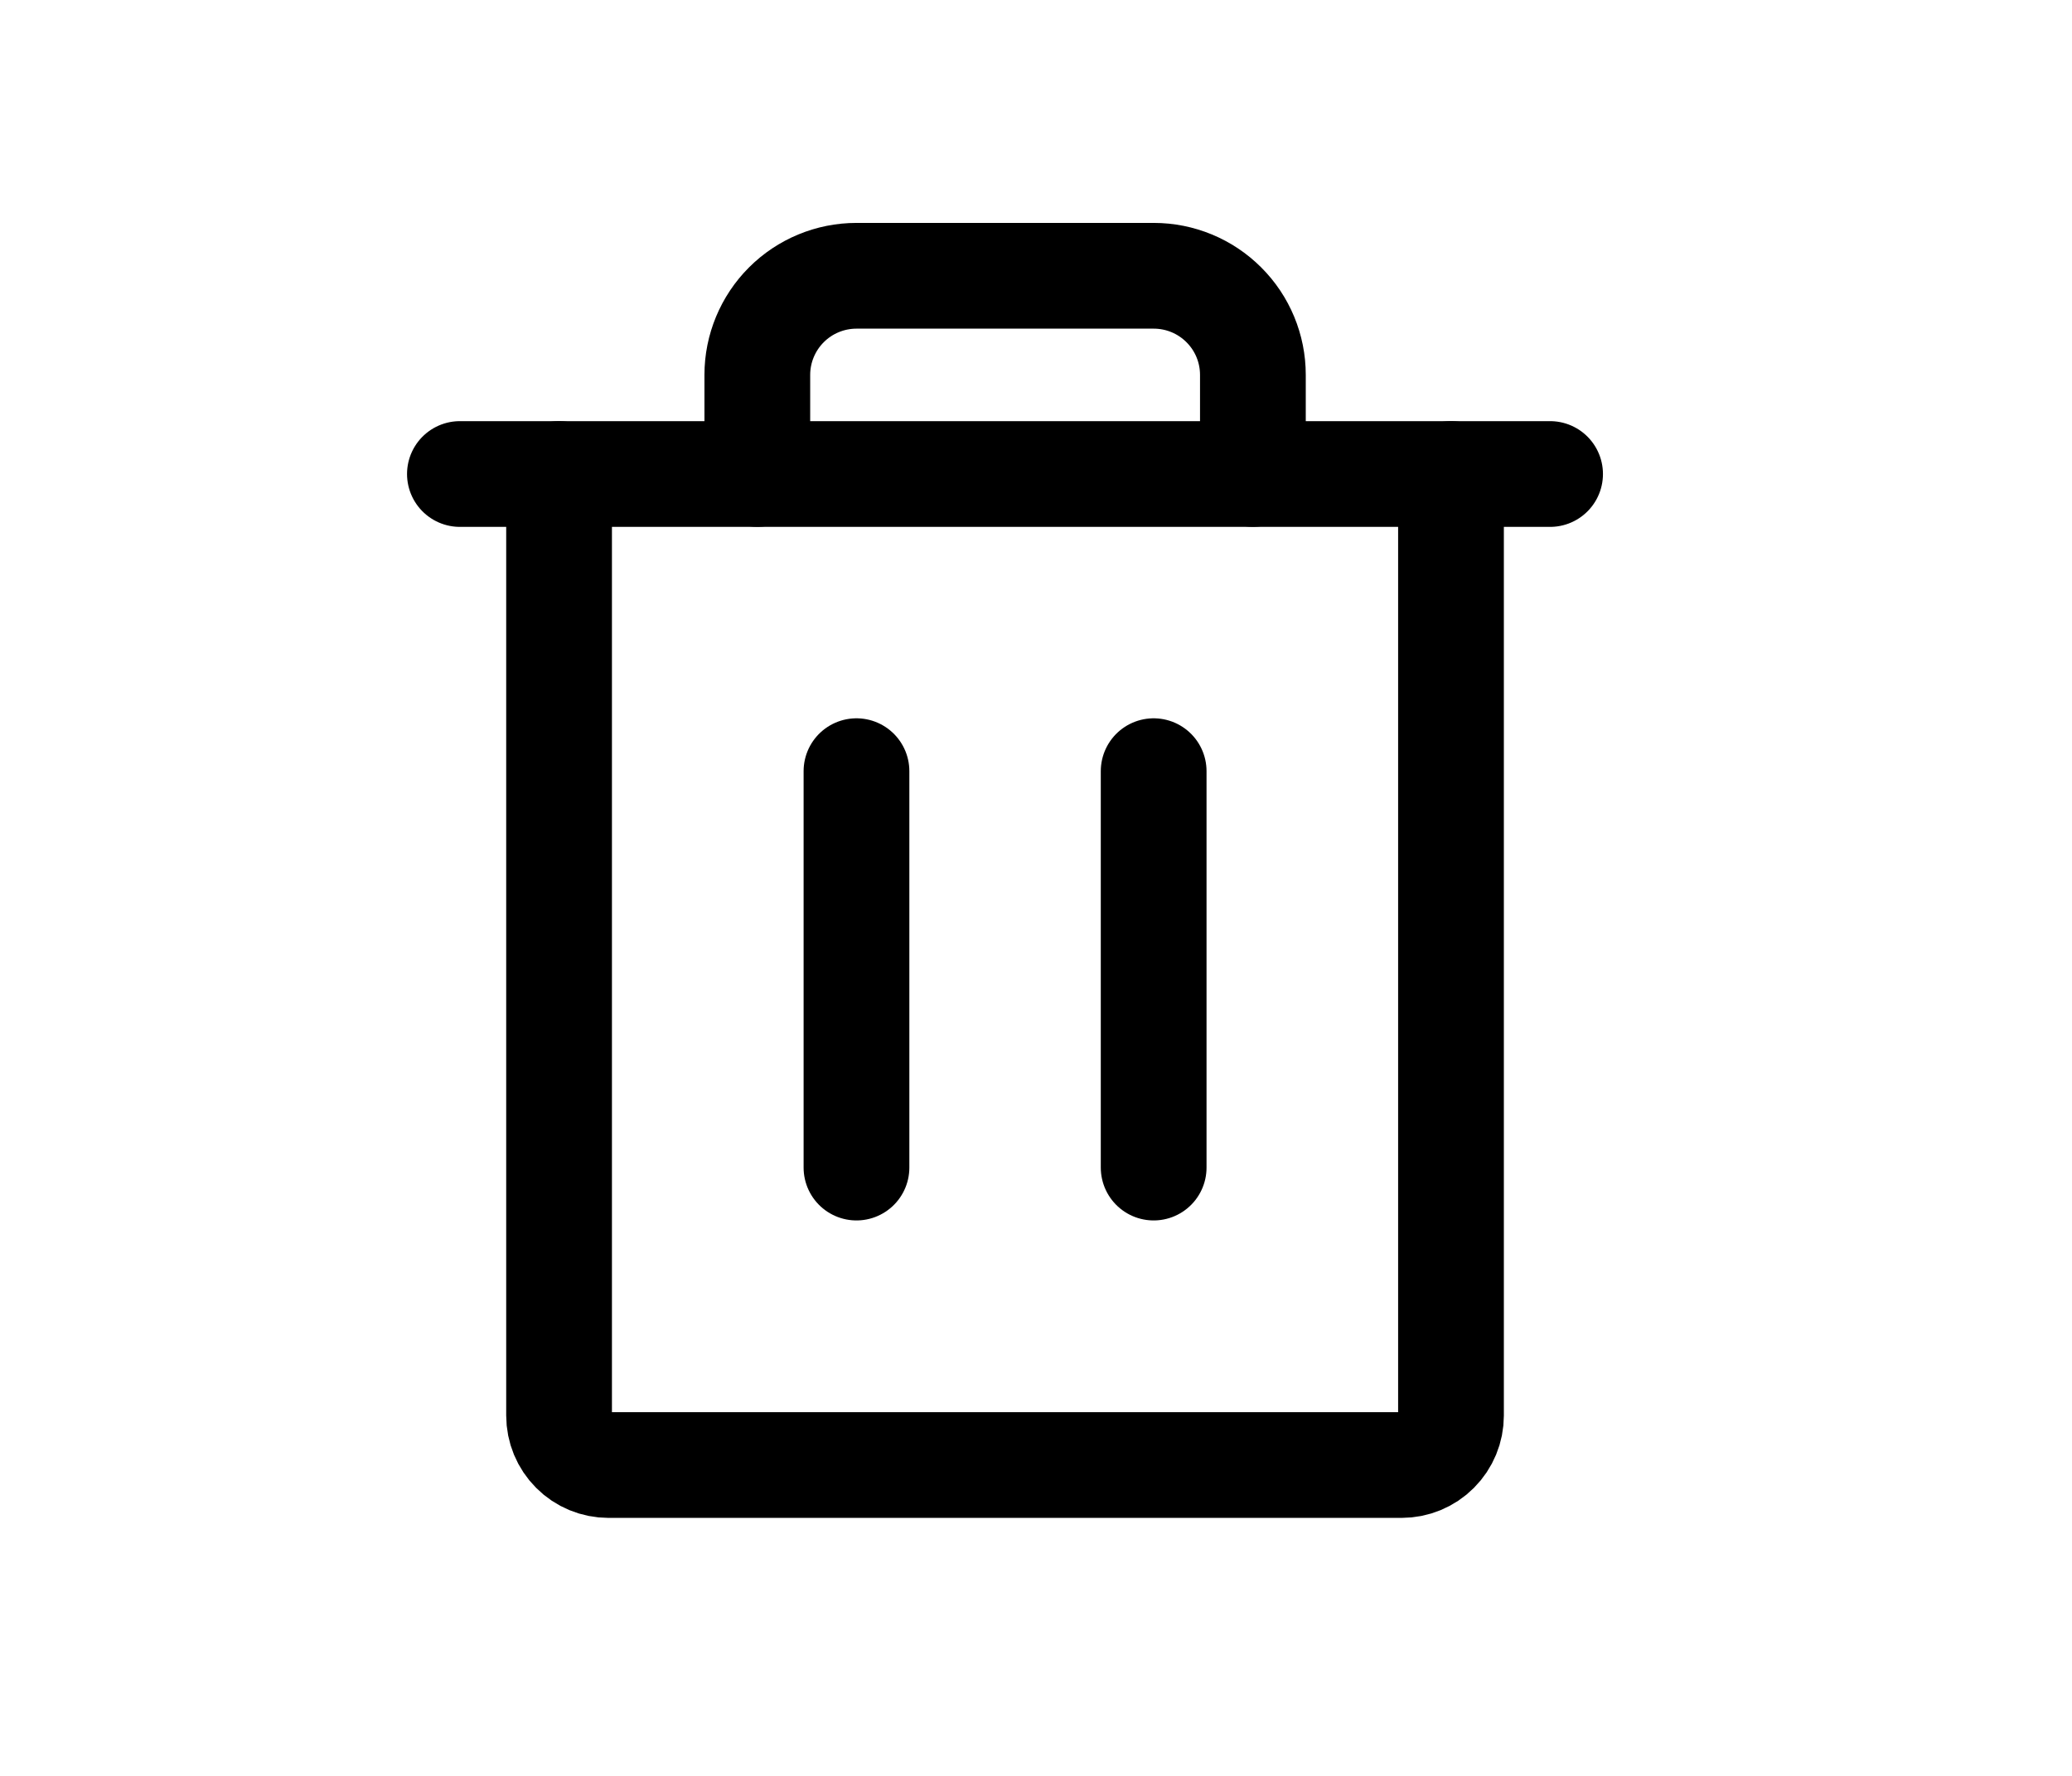 <svg width="28" height="24" viewBox="0 0 28 24" fill="none" xmlns="http://www.w3.org/2000/svg">
<g clip-path="url(#clip0_701_15497)">
<path d="M20.947 6.406H6.215" stroke="black" stroke-width="1.429" stroke-linecap="round" stroke-linejoin="round"/>
<path d="M11.574 10.422V15.779" stroke="black" stroke-width="1.429" stroke-linecap="round" stroke-linejoin="round"/>
<path d="M15.59 10.422V15.779" stroke="black" stroke-width="1.429" stroke-linecap="round" stroke-linejoin="round"/>
<path d="M19.608 6.406V19.13C19.608 19.307 19.538 19.477 19.412 19.603C19.287 19.729 19.116 19.799 18.939 19.799H8.224C8.047 19.799 7.876 19.729 7.751 19.603C7.625 19.477 7.555 19.307 7.555 19.13V6.406" stroke="black" stroke-width="1.429" stroke-linecap="round" stroke-linejoin="round"/>
<path d="M16.931 6.405V5.066C16.931 4.711 16.79 4.37 16.538 4.119C16.287 3.868 15.947 3.727 15.591 3.727H11.574C11.219 3.727 10.878 3.868 10.627 4.119C10.376 4.37 10.234 4.711 10.234 5.066V6.405" stroke="black" stroke-width="1.429" stroke-linecap="round" stroke-linejoin="round"/>
</g>
<defs>
<clipPath id="clip0_701_15497">
<rect width="27.143" height="22.857" fill="white" transform="translate(0.008 0.289)"/>
</clipPath>
</defs>
</svg>

